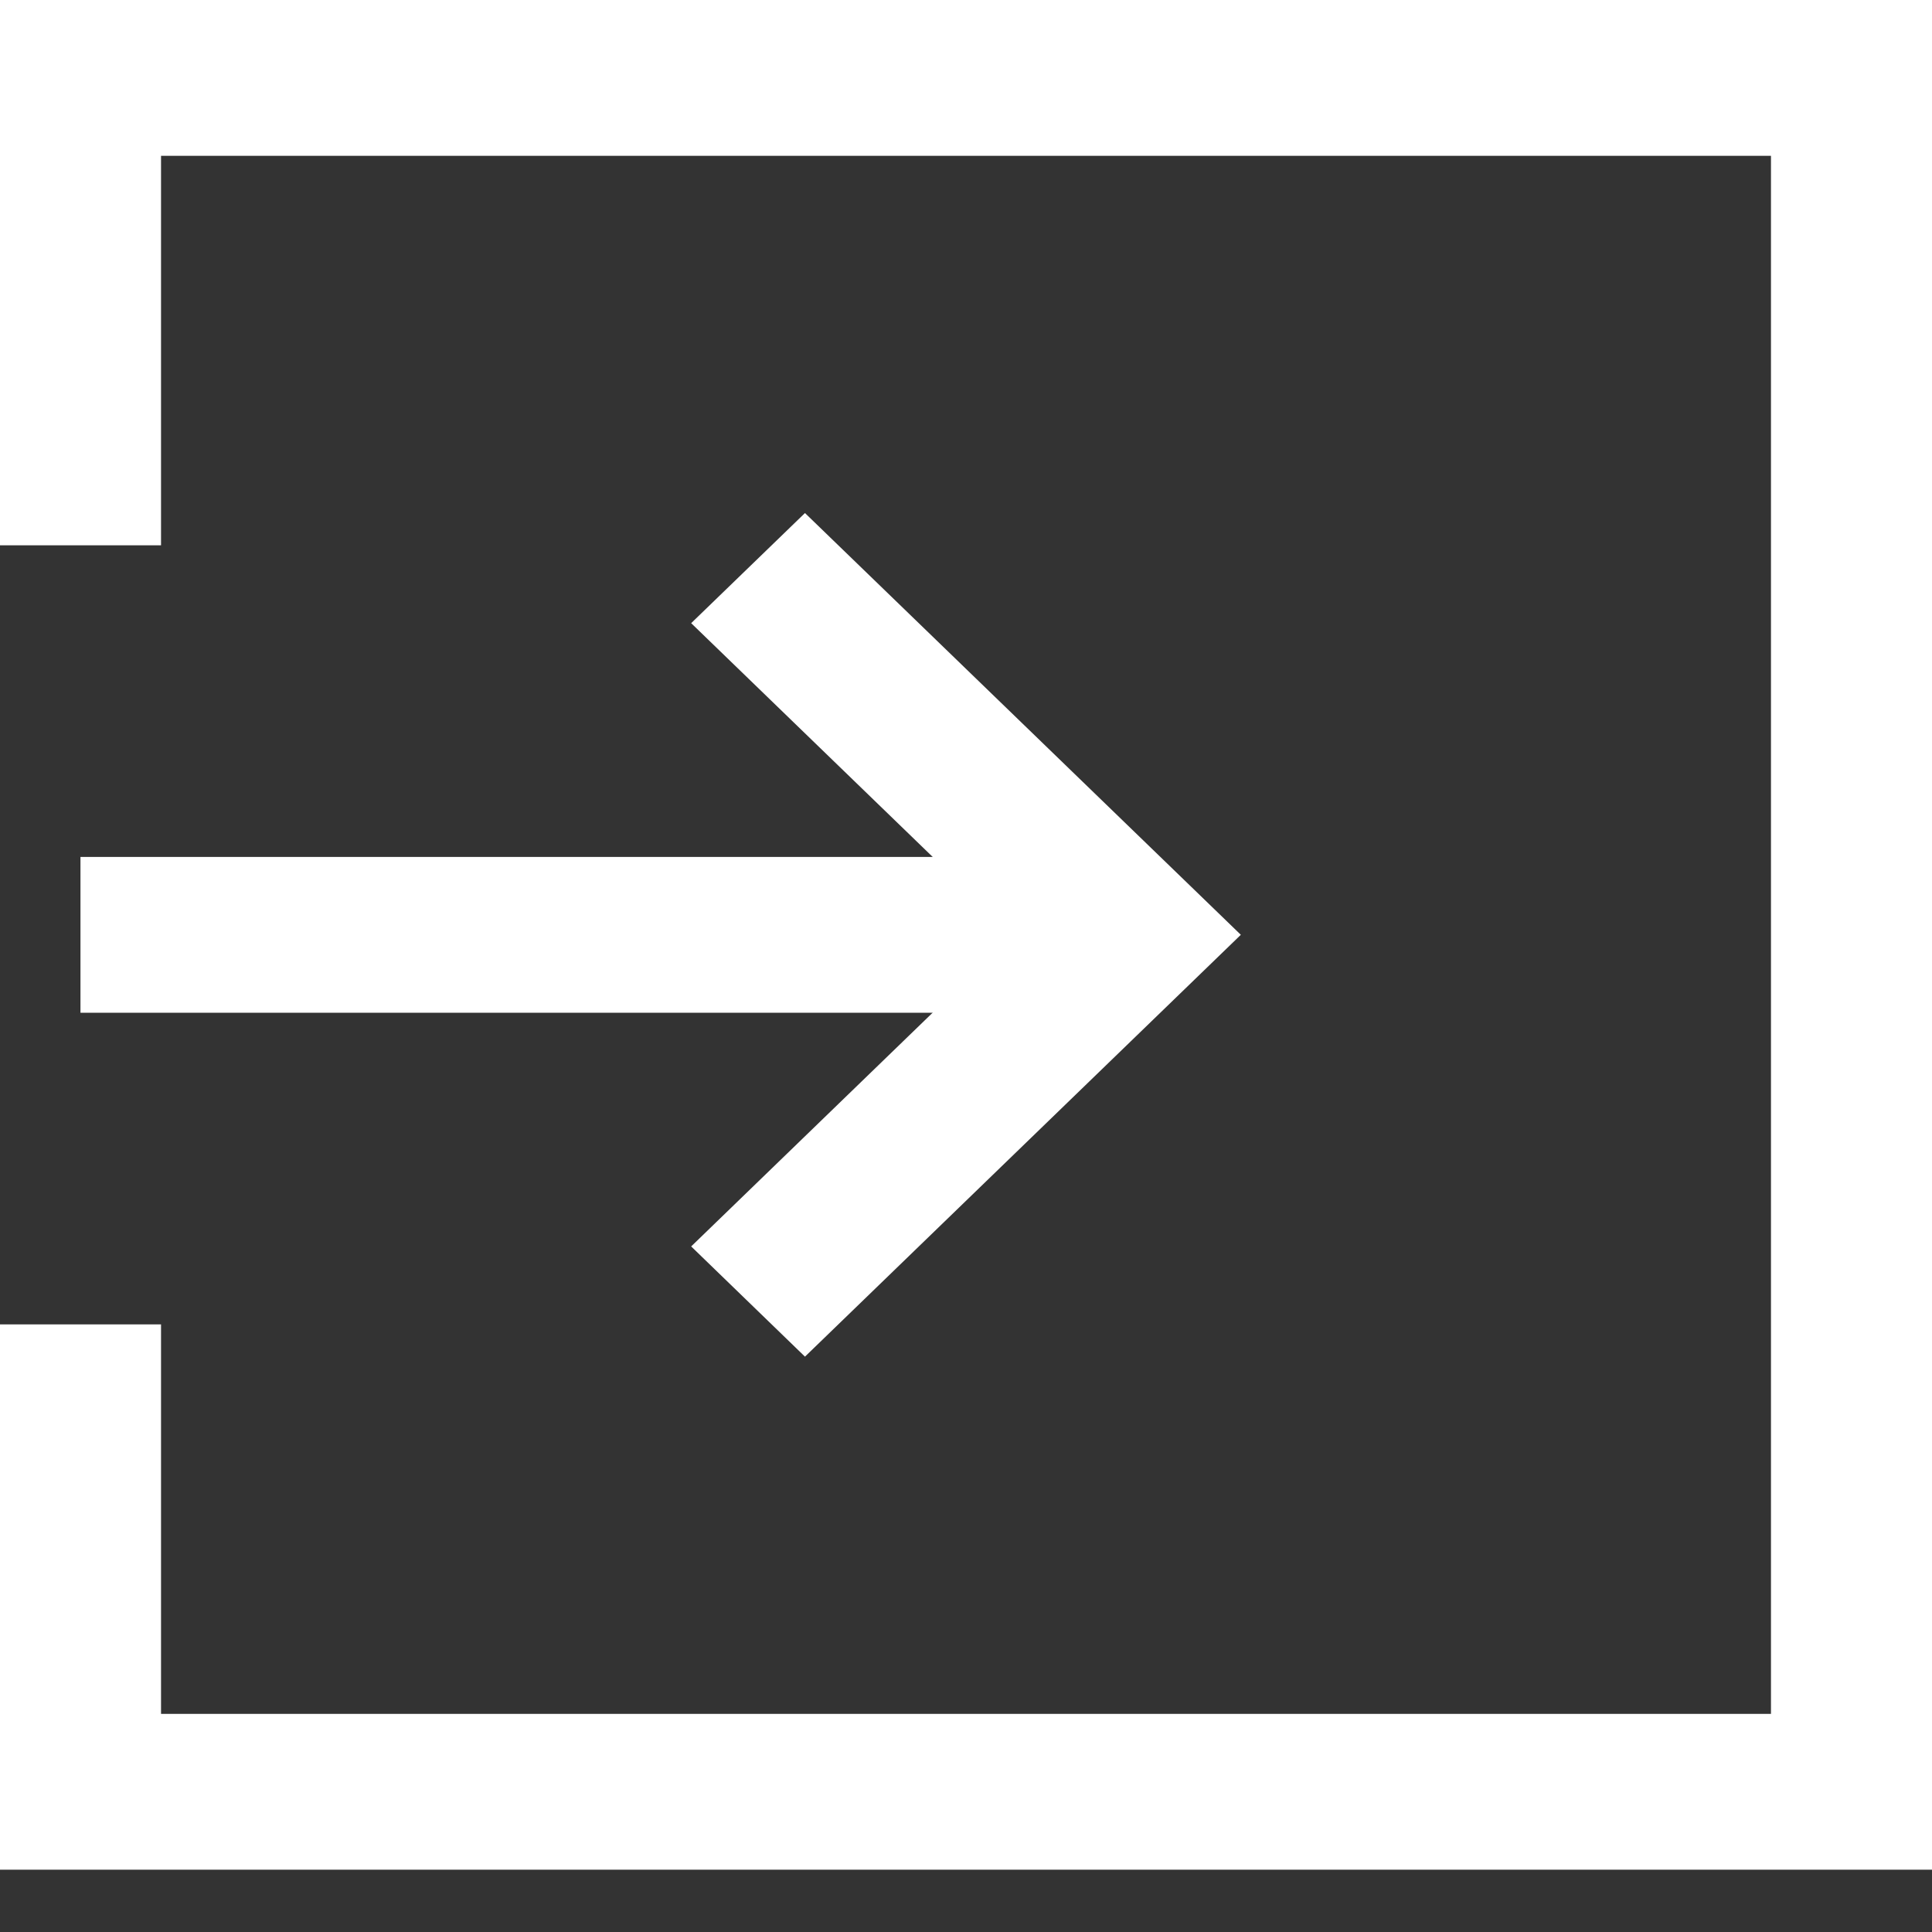 <?xml version="1.0" encoding="UTF-8"?>
<svg width="20px" height="20px" viewBox="0 0 20 20" version="1.1" xmlns="http://www.w3.org/2000/svg" xmlns:xlink="http://www.w3.org/1999/xlink">
    <rect x="0" y="0" width="20" height="20" fill="#333333" stroke="none"/>
    <!-- Generator: Sketch 46.2 (44496) - http://www.bohemiancoding.com/sketch -->
    <title>icon_login_white</title>
    <desc>Created with Sketch.</desc>
    <defs></defs>
    <g id="Page-1" stroke="none" stroke-width="1" fill="none" fill-rule="evenodd">
        <g id="icon_login_white" fill="#FFFFFF">
            <g>
                <polygon id="Fill-1" points="0.833 10.484 11.667 10.484 11.667 8.871 0.833 8.871"></polygon>
                <polygon id="Fill-2" points="8.333 14.044 7.155 12.903 10.488 9.677 7.155 6.451 8.333 5.311 12.845 9.677"></polygon>
                <polygon id="Fill-3" points="0 -4.03225806e-05 0 5.645 1.667 5.645 1.667 1.613 18.333 1.613 18.333 17.742 1.667 17.742 1.667 13.71 0 13.71 0 19.355 20 19.355 20 -4.03225806e-05"></polygon>
            </g>
        </g>
    </g>
</svg>